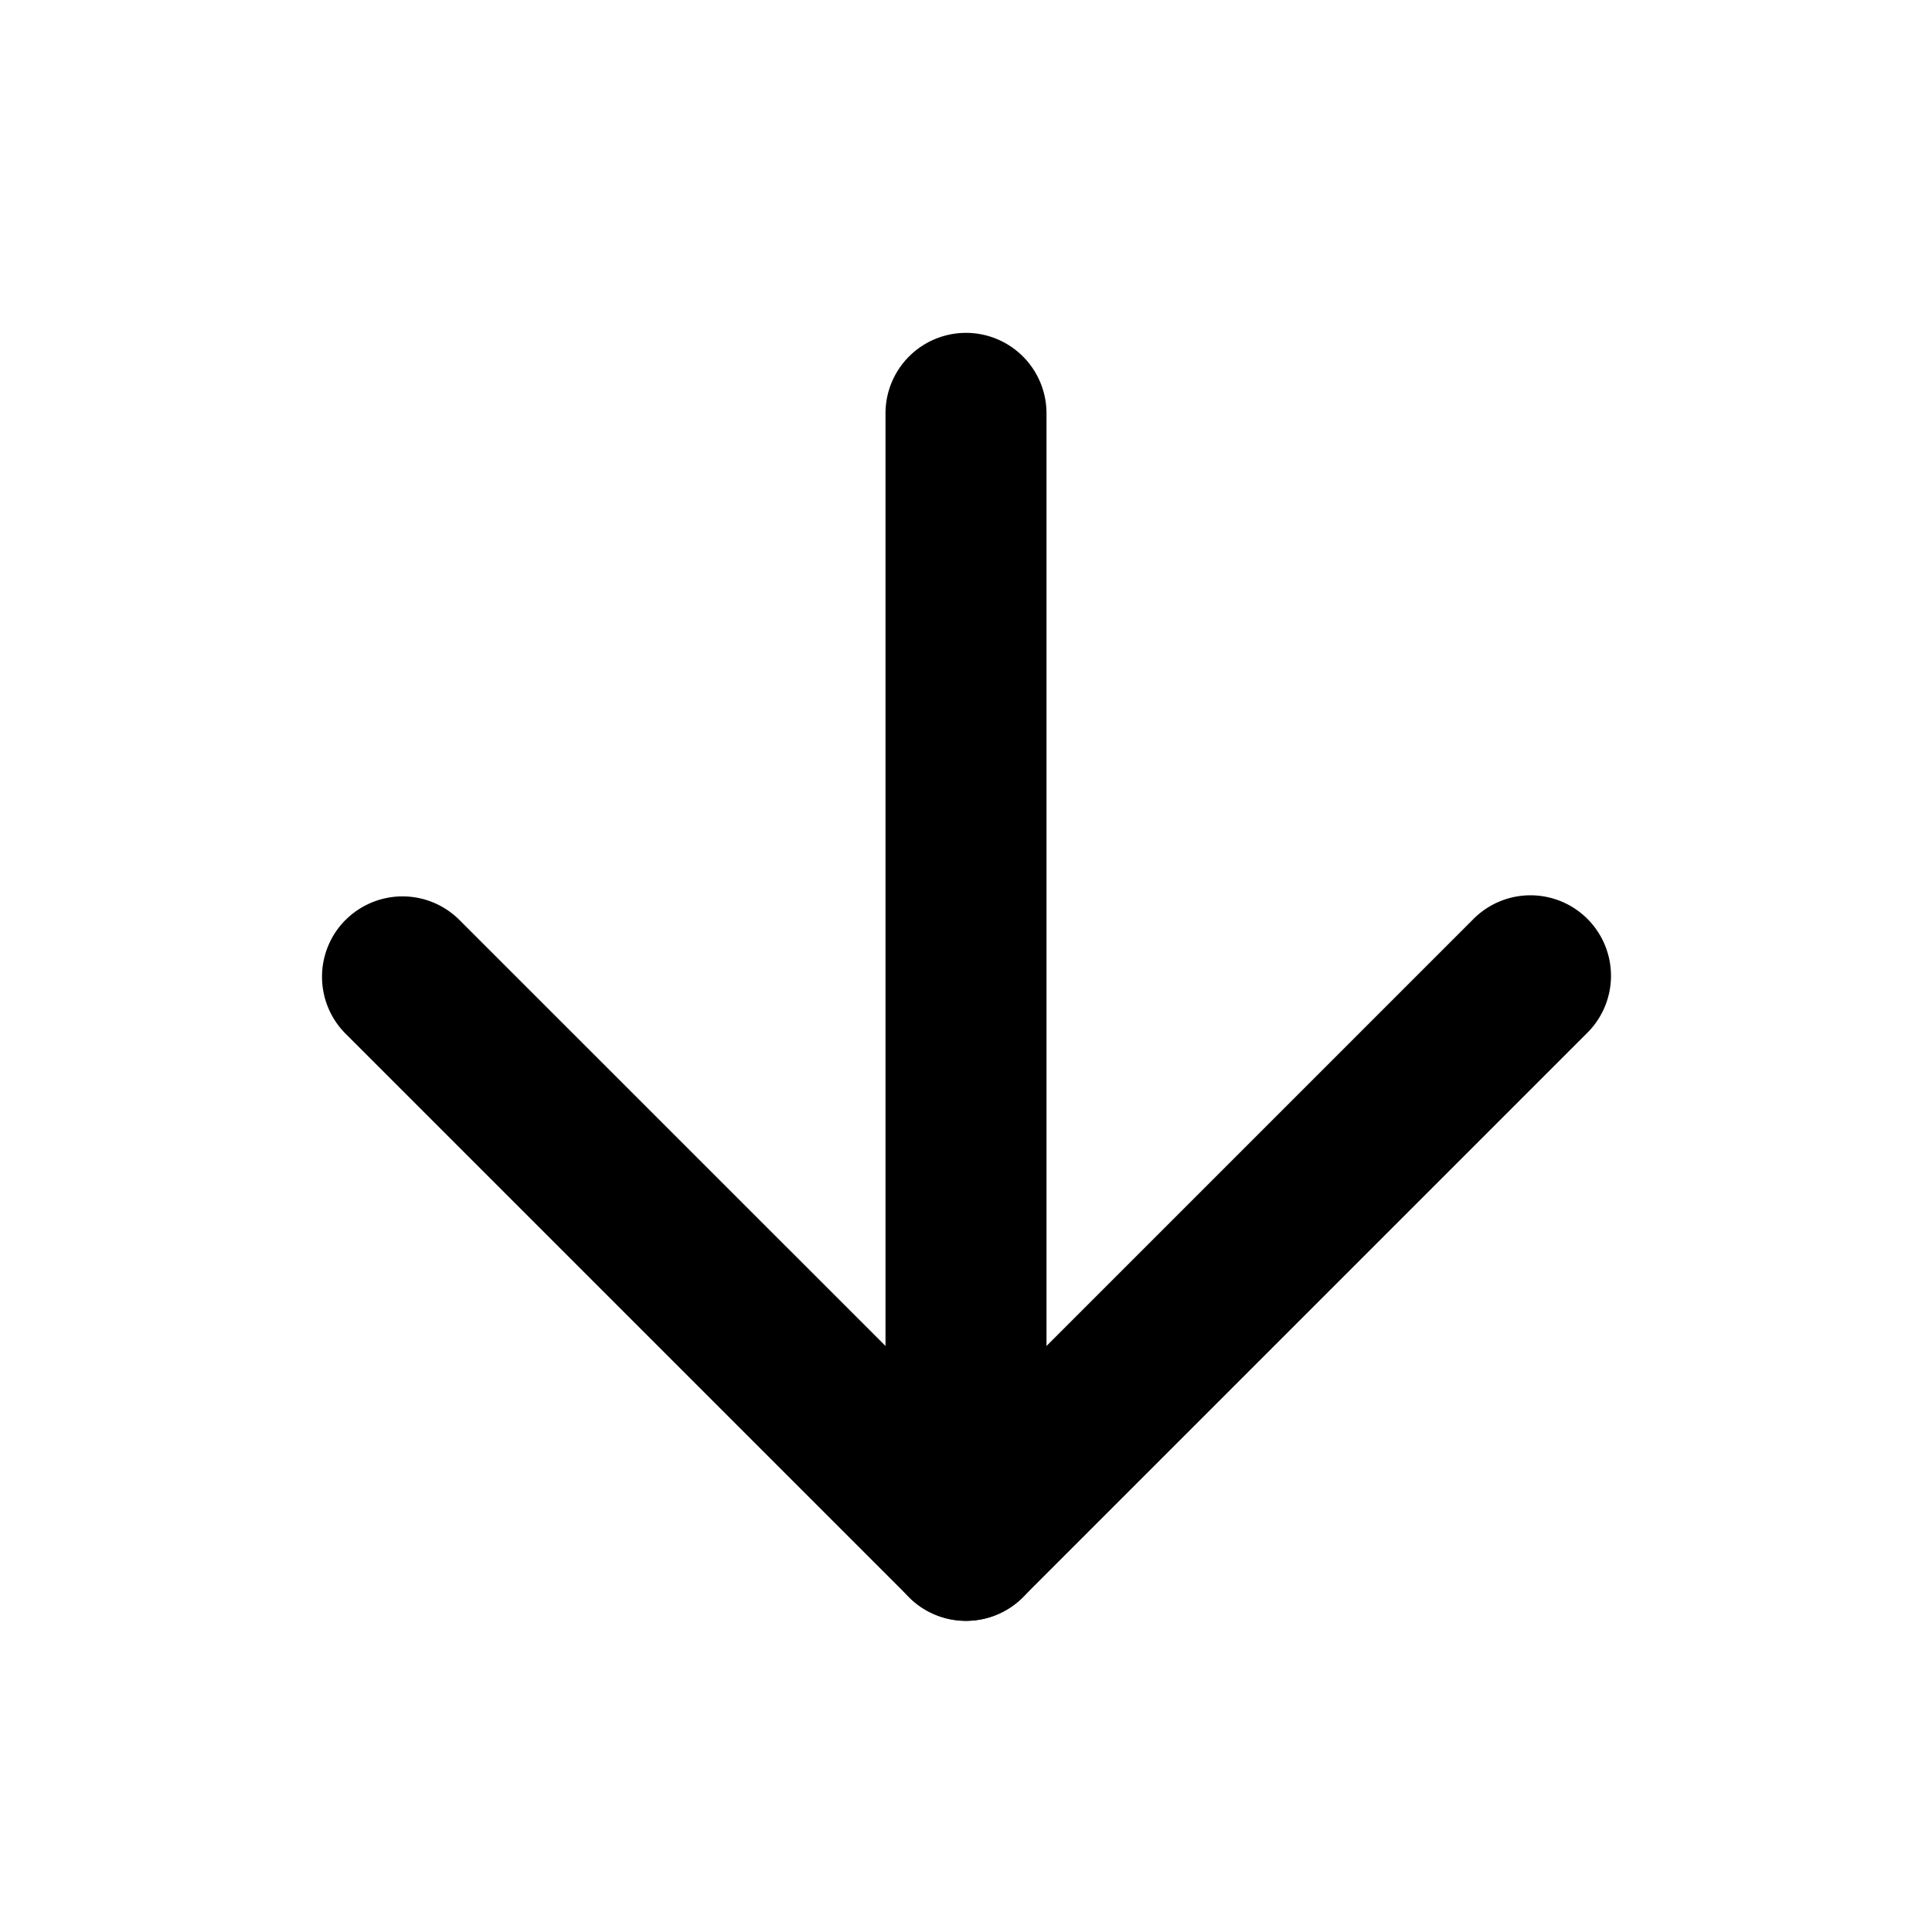 <svg viewBox="0 0 24 24" xmlns="http://www.w3.org/2000/svg">
    <g>
        <path fill-rule="evenodd" clip-rule="evenodd" d="M12 4.135a1 1 0 0 1 1 1v14a1 1 0 1 1-2 0v-14a1 1 0 0 1 1-1Z" />
        <path
            fill-rule="evenodd"
            clip-rule="evenodd"
            d="M4.293 11.428a1 1 0 0 1 1.414 0L12 17.72l6.293-6.293a1 1 0 1 1 1.414 1.414l-7 7a1 1 0 0 1-1.414 0l-7-7a1 1 0 0 1 0-1.414Z"
        />
    </g>
</svg>

